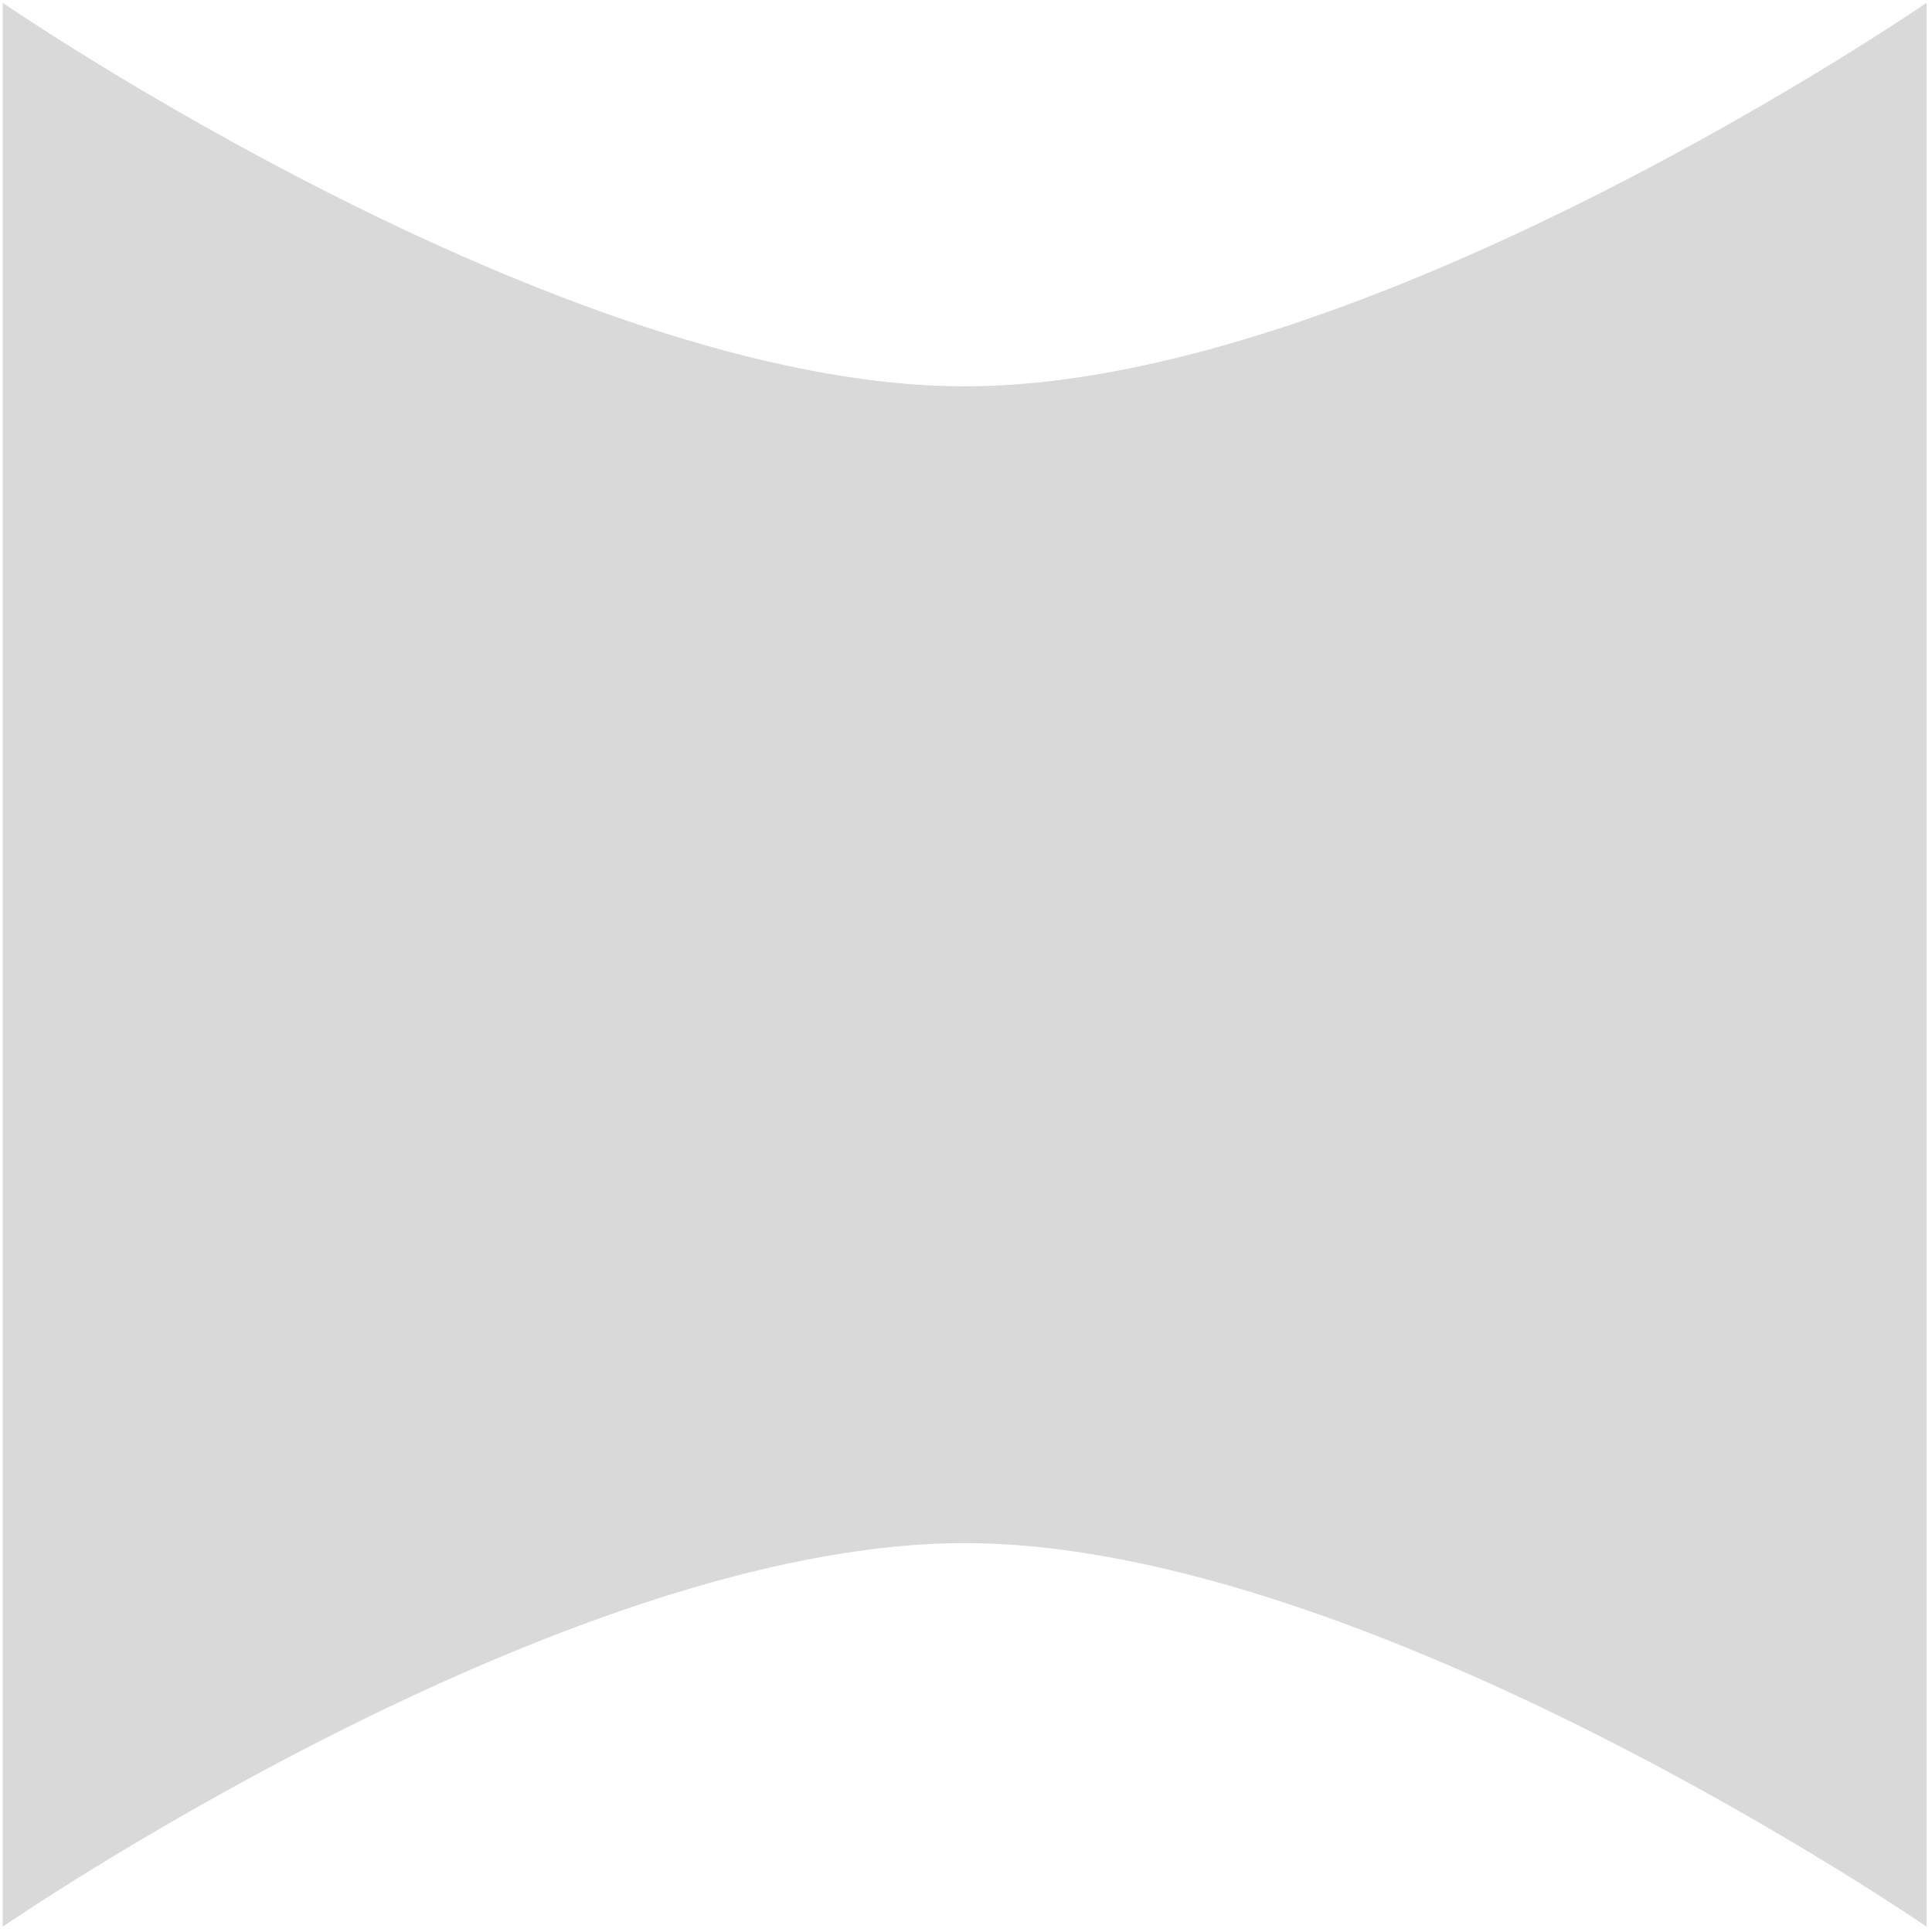 <svg xmlns="http://www.w3.org/2000/svg" fill="none" preserveAspectRatio="none" viewBox="0 0 241 241"><path fill="#D9D9D9" d="M240.333.342v240s-69.549-47.851-120-47.851c-50.451 0-120 47.851-120 47.851v-240s69.549 47.85 120 47.85c50.451 0 120-47.85 120-47.85Z"/></svg>
